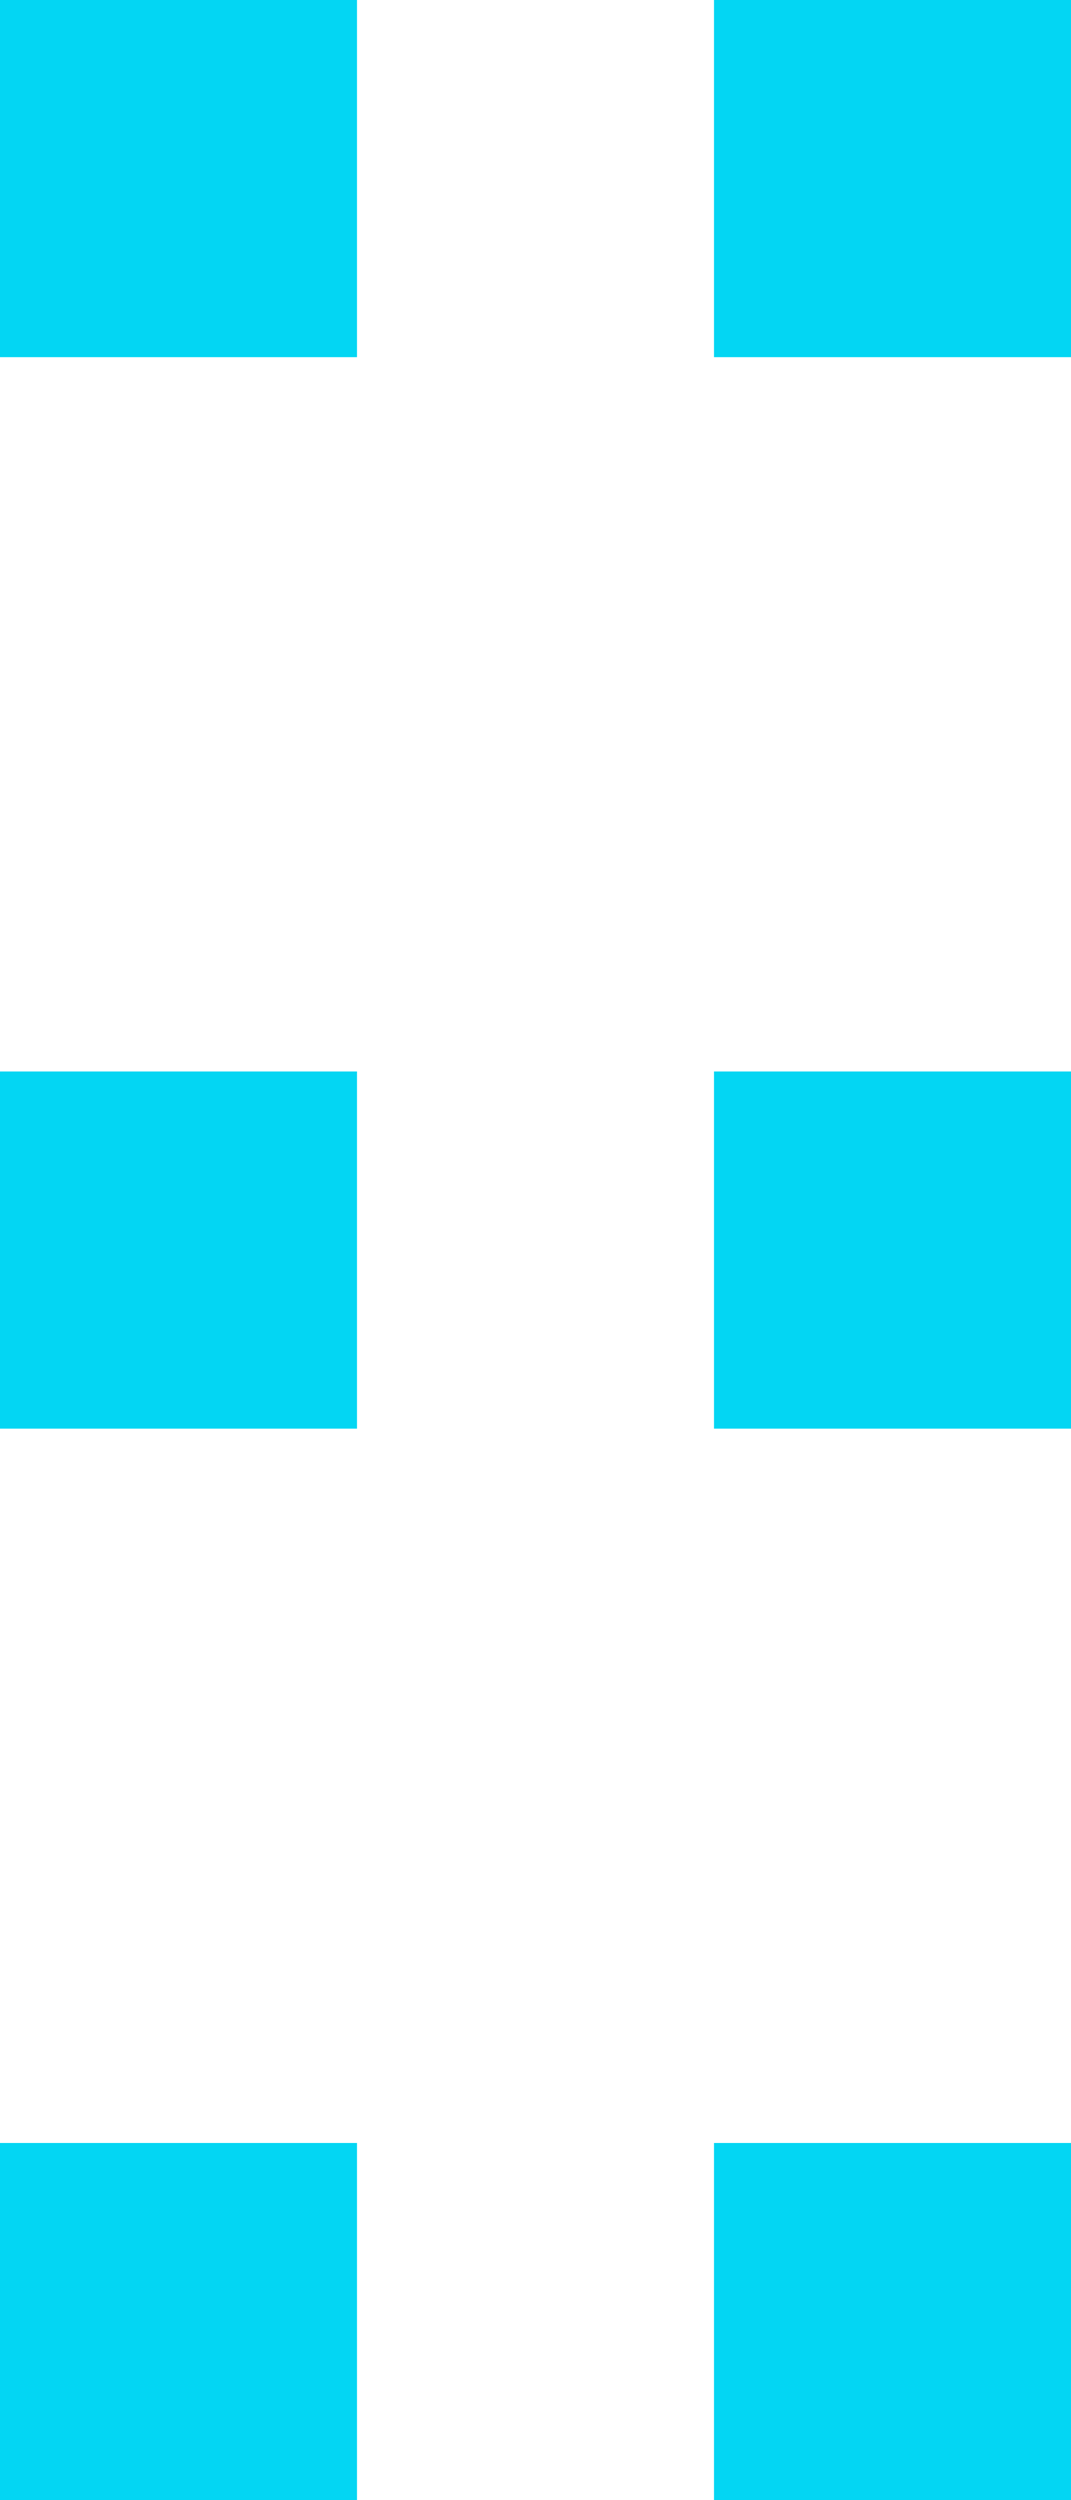 <svg xmlns="http://www.w3.org/2000/svg" width="6" height="14" viewBox="0 0 6 14">
  <defs>
    <style>
      .cls-1 {
        fill: #03d6f3;
        fill-rule: evenodd;
      }
    </style>
  </defs>
  <path class="cls-1" d="M1151,251h2v2h-2v-2Zm0,6h2v2h-2v-2Zm0,6h2v2h-2v-2Zm4-12h2v2h-2v-2Zm0,6h2v2h-2v-2Zm0,6h2v2h-2v-2Z" transform="translate(-1151 -251)"/>
</svg>
